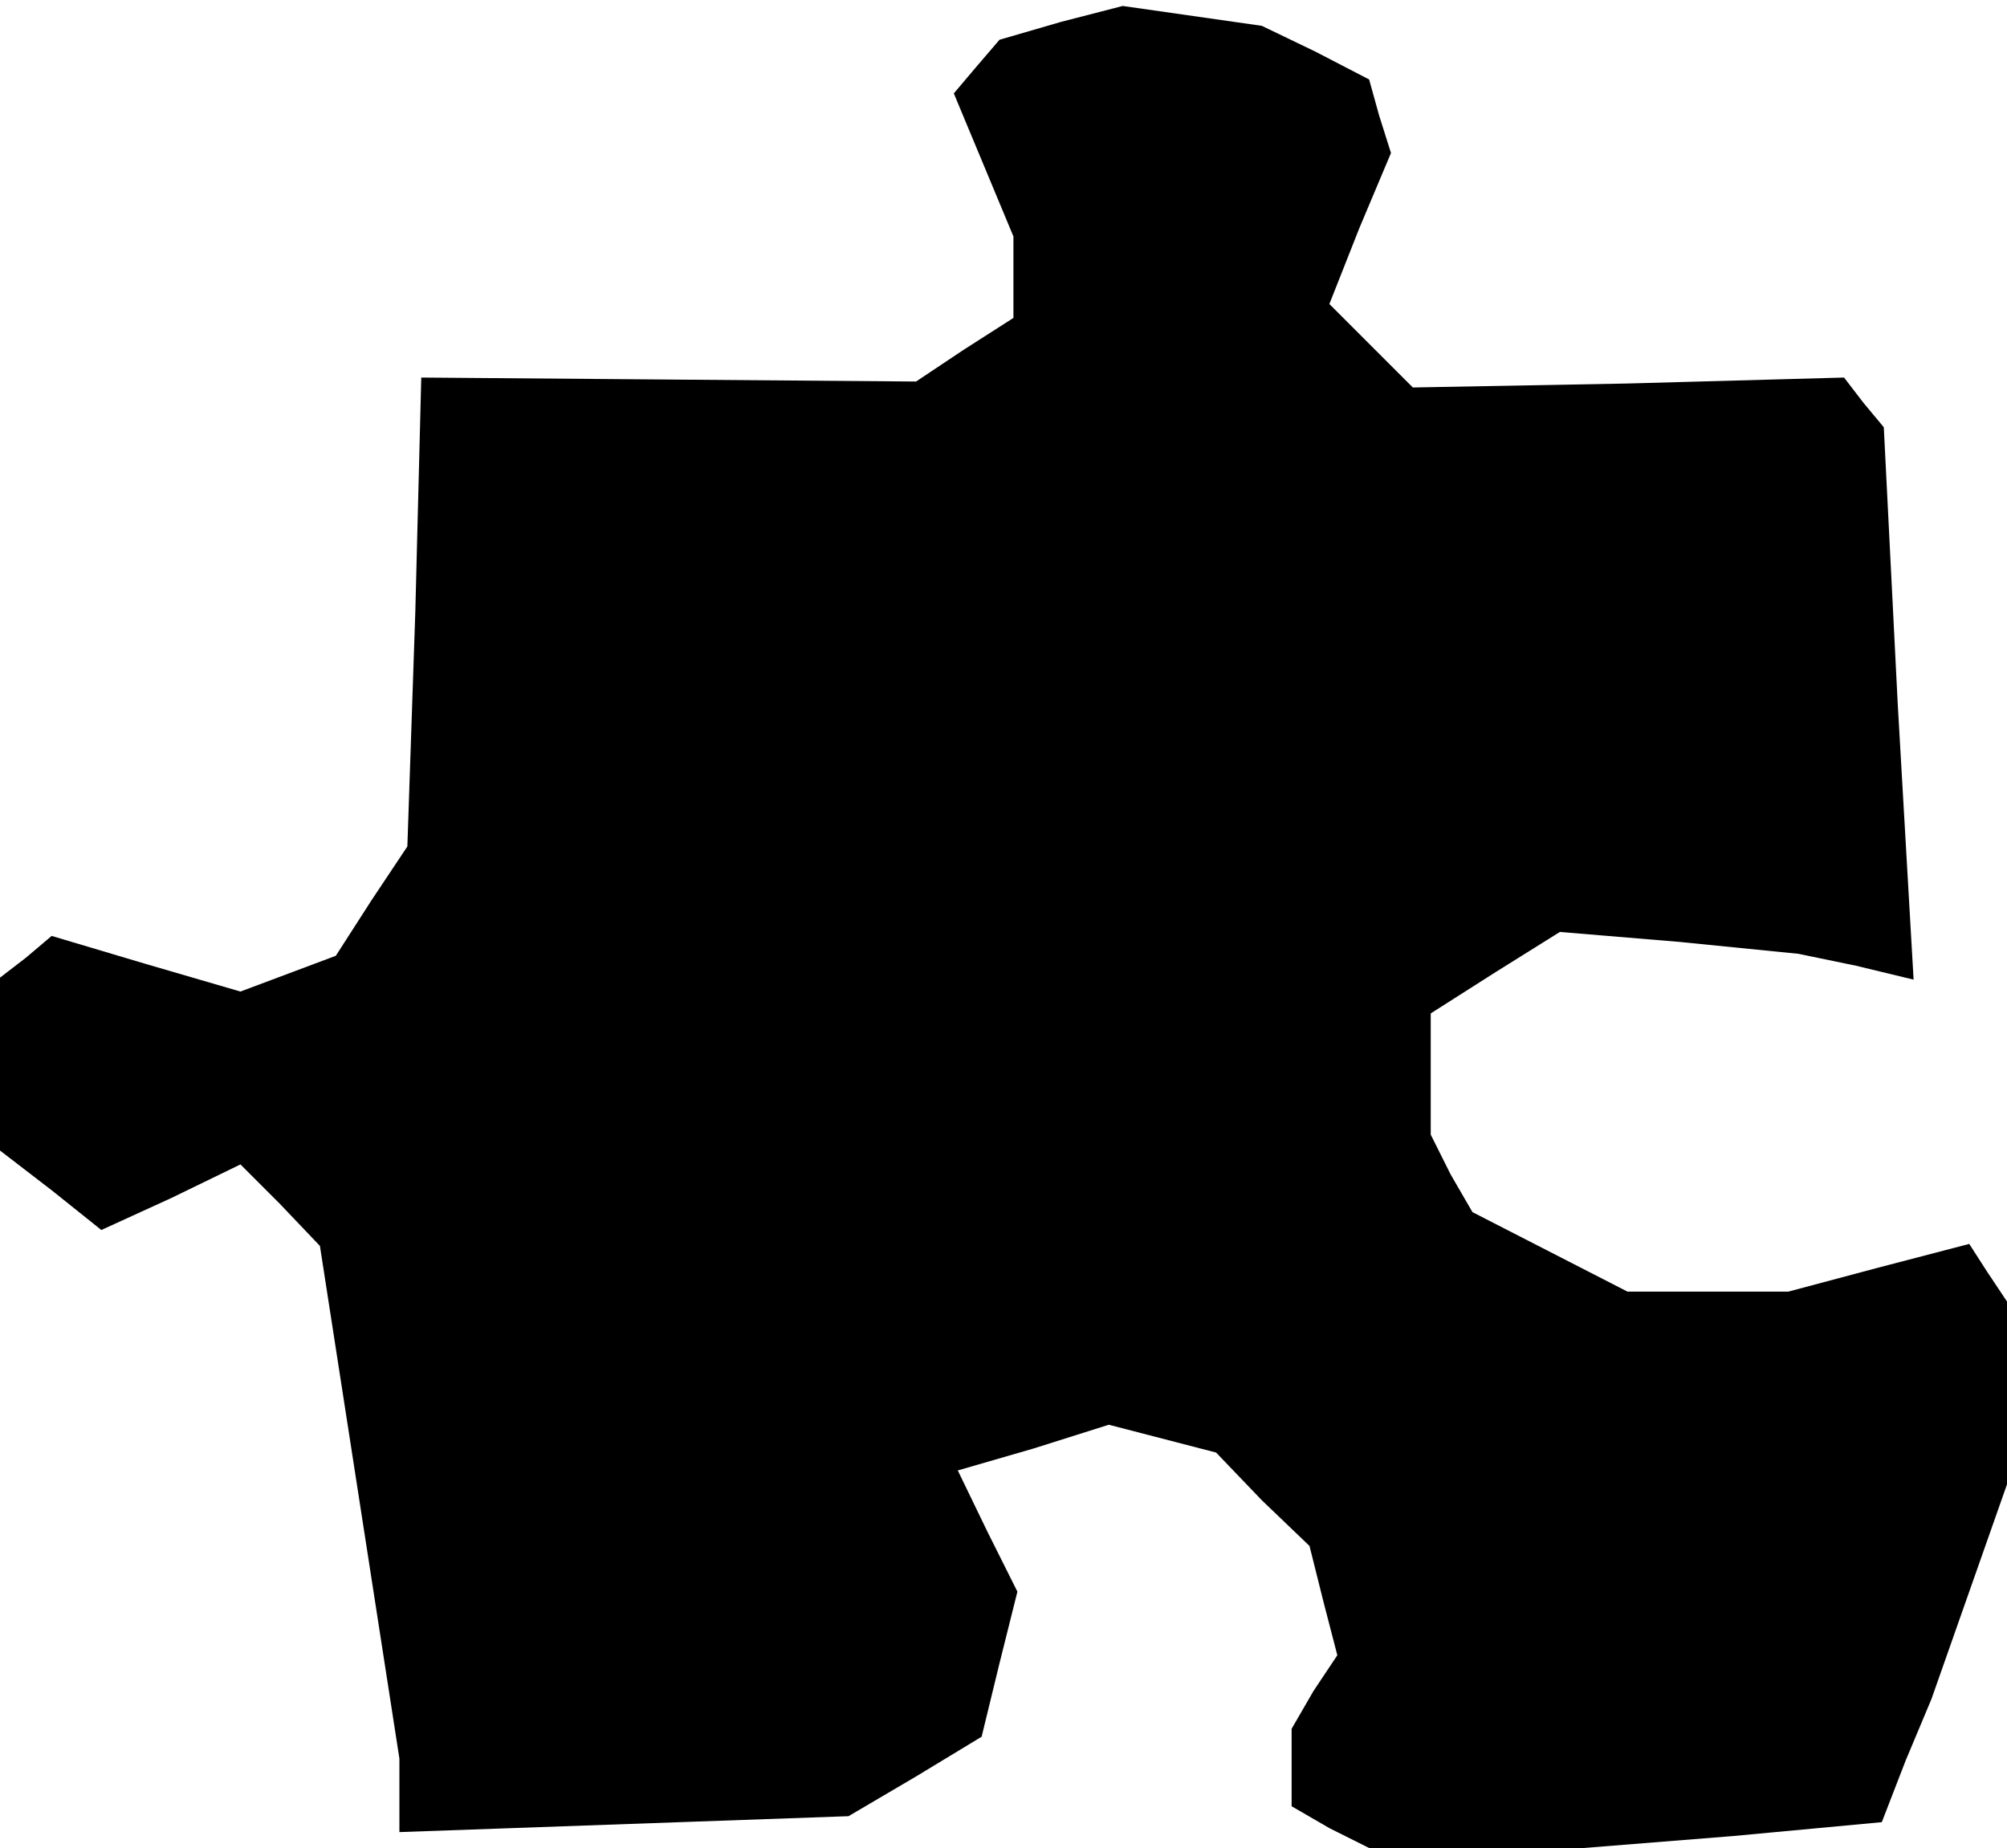 <?xml version="1.0" standalone="no"?>
<!DOCTYPE svg PUBLIC "-//W3C//DTD SVG 20010904//EN"
 "http://www.w3.org/TR/2001/REC-SVG-20010904/DTD/svg10.dtd">
<svg version="1.0" xmlns="http://www.w3.org/2000/svg"
 width="101pt" height="93pt" viewBox="0 0 101 93"
 preserveAspectRatio="xMidYMid meet">
<g transform="translate(0,93) scale(0.1,-0.1)"
fill="#000000" stroke="none">
<path d="M534 919 l-31 -9 -12 -14 -11 -13 15 -36 15 -36 0 -20 0 -21 -25 -16
-24 -16 -125 1 -124 1 -3 -118 -4 -118 -18 -27 -18 -28 -24 -9 -24 -9 -48 14
-47 14 -13 -11 -13 -10 0 -43 0 -44 26 -20 25 -20 35 16 35 17 20 -20 20 -21
20 -129 20 -129 0 -19 0 -18 113 4 113 4 34 20 33 20 9 37 9 36 -15 30 -15 31
38 11 38 12 27 -7 27 -7 23 -24 24 -23 7 -28 7 -27 -12 -18 -11 -19 0 -20 0
-19 19 -11 20 -10 54 0 54 0 75 6 75 7 12 31 13 31 19 54 19 54 0 46 0 46 -10
15 -9 14 -46 -12 -45 -12 -41 0 -40 0 -39 20 -39 20 -11 19 -10 20 0 30 0 31
33 21 32 20 60 -5 60 -6 29 -6 29 -7 -8 139 -7 139 -10 12 -10 13 -109 -3
-108 -2 -21 21 -21 21 15 38 16 38 -6 19 -5 18 -27 14 -27 13 -35 5 -35 5 -31
-8z"/>
</g>
</svg>
